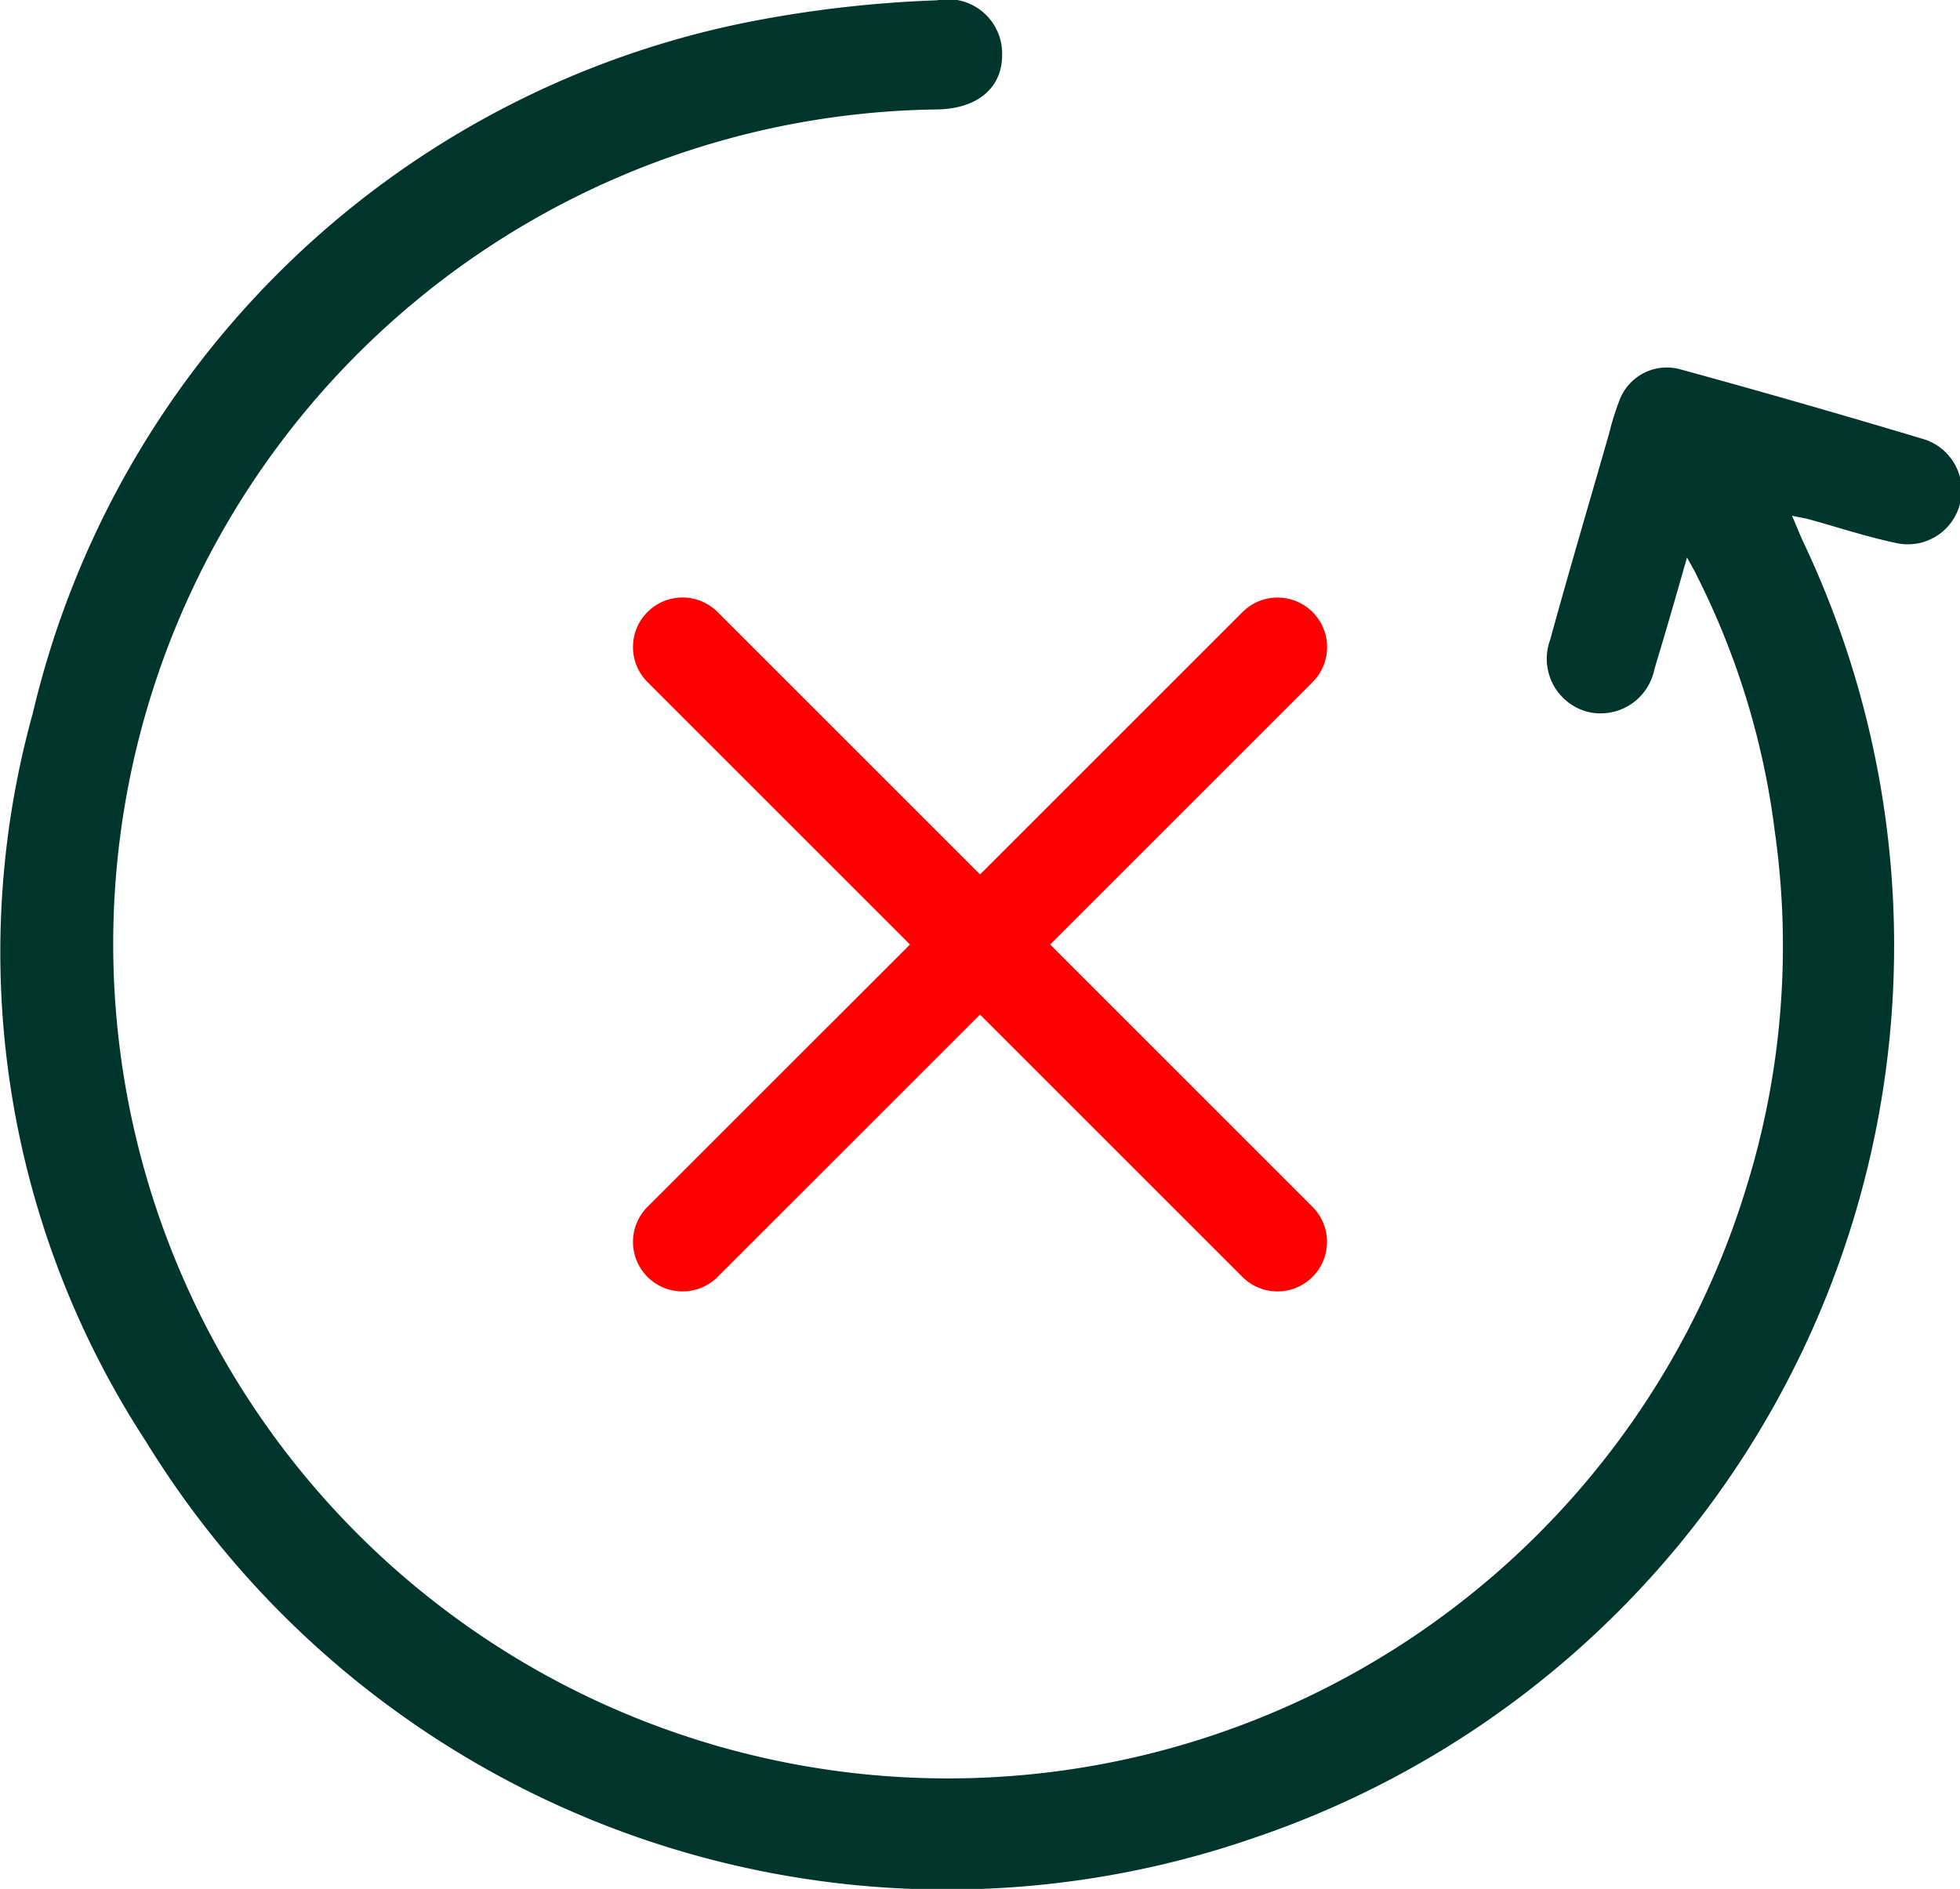 <svg xmlns="http://www.w3.org/2000/svg" width="25" height="24.099" viewBox="0 0 25 24.099">
  <g id="Layer_2" data-name="Layer 2" transform="translate(-0.003 -0.003)">
    <g id="Layer_1" data-name="Layer 1" transform="translate(0.003 0.003)">
      <path id="Path_34764" data-name="Path 34764" d="M21.521,7.116c-.111.386-.2.7-.289,1l-.127.426a.7.7,0,0,1-.869.538.7.7,0,0,1-.461-.913c.241-.879.5-1.753.751-2.629a3.564,3.564,0,0,1,.132-.424.645.645,0,0,1,.774-.4q1.564.428,3.118.895a.686.686,0,0,1-.374,1.319c-.372-.079-.736-.2-1.1-.3-.048-.013-.1-.021-.215-.045.059.137.094.228.135.318a12.019,12.019,0,0,1-7.007,16.553A11.983,11.983,0,0,1,1.865,18.394,11.42,11.42,0,0,1,.422,9.1,11.734,11.734,0,0,1,9.588.276,15.258,15.258,0,0,1,11.952.007a.693.693,0,0,1,.833.7c0,.417-.314.681-.818.692a10.647,10.647,0,1,0,10.3,13.788,10.391,10.391,0,0,0,.372-4.589,9.964,9.964,0,0,0-.986-3.237C21.629,7.307,21.6,7.258,21.521,7.116Z" transform="translate(-0.003 -0.003)" fill="#00352e"/>
      <path id="Path_34620" data-name="Path 34620" d="M6.079,5.185a.632.632,0,1,0-.894.894L8.533,9.427,5.185,12.774a.632.632,0,1,0,.894.894l3.347-3.347,3.347,3.347a.632.632,0,1,0,.894-.894L10.321,9.427l3.347-3.347a.632.632,0,1,0-.894-.894L9.427,8.533Z" transform="translate(3.074 2.623)" fill="red"/>
    </g>
  </g>
</svg>
